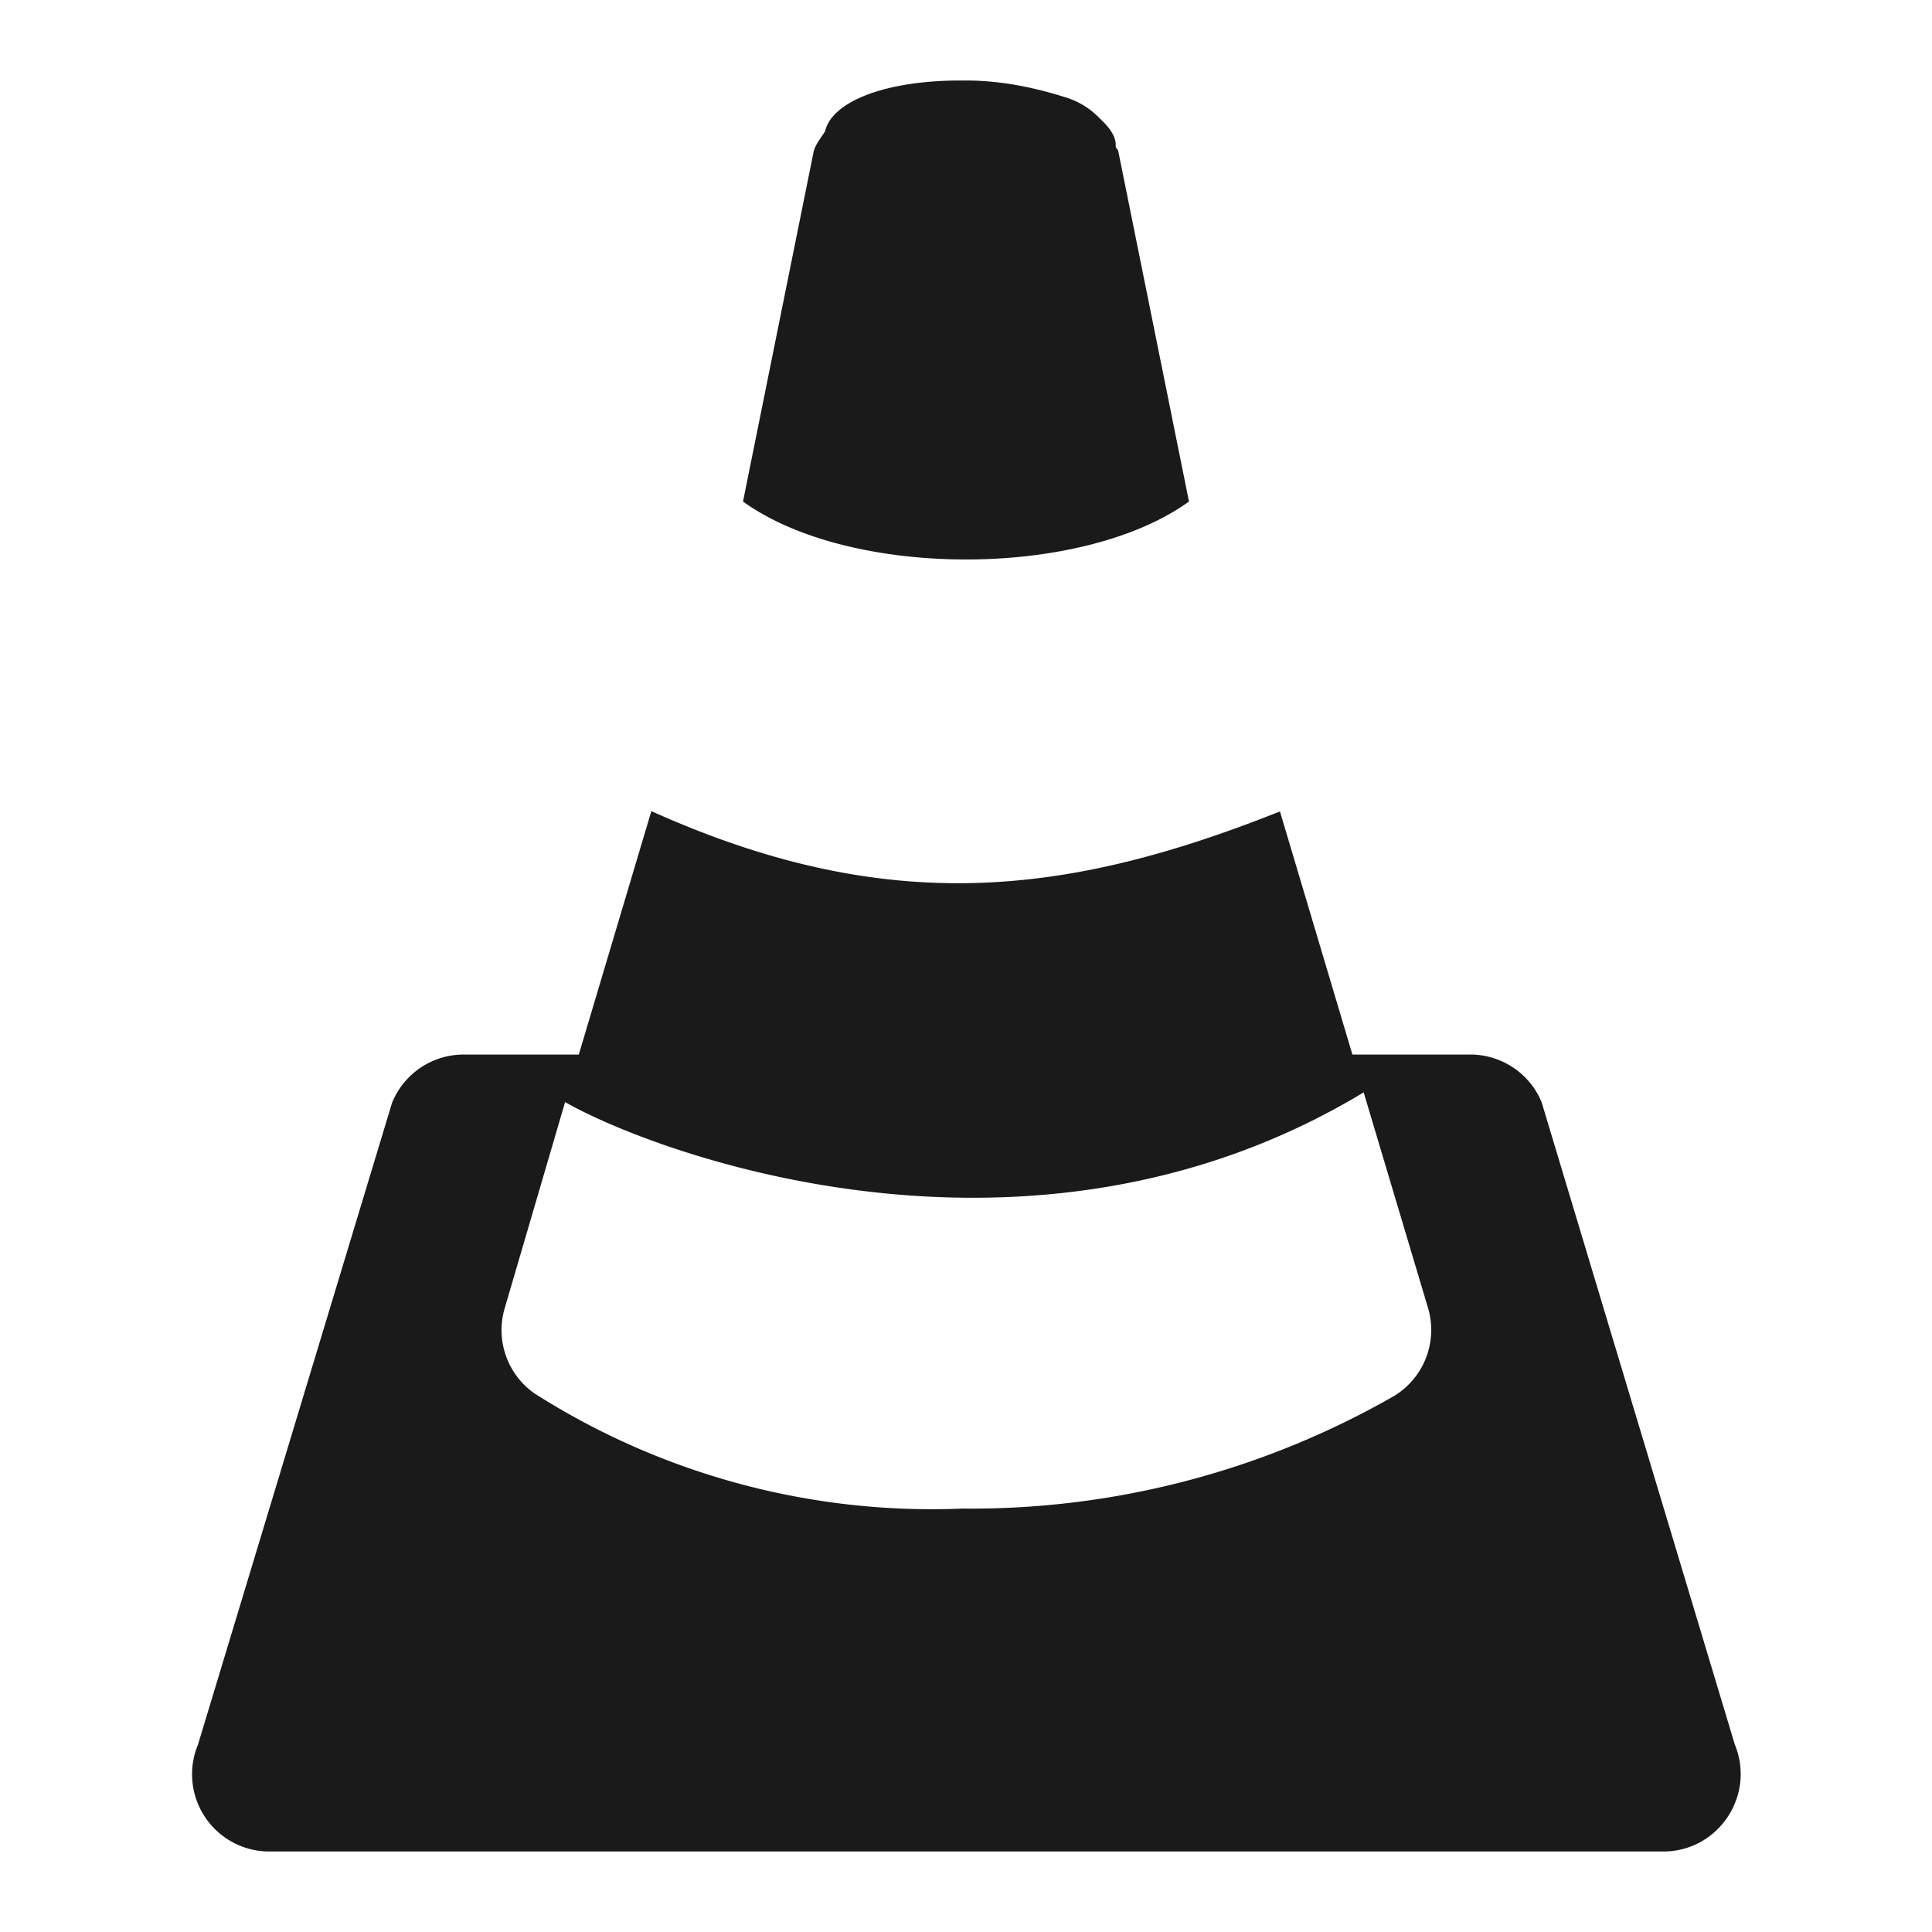 <svg xmlns="http://www.w3.org/2000/svg" width="24" height="24"><defs><linearGradient id="b"><stop offset="0"/><stop offset="1" stop-opacity="0"/></linearGradient><linearGradient id="a"><stop offset="0" stop-color="#e26400"/><stop offset="1" stop-color="#ffb900"/></linearGradient></defs><path class="ColorScheme-Text" d="M11.95 1h-.02c-.95 0-1.6.27-1.68.63-.05.08-.11.15-.14.24l-.88 4.36c1.33.96 4.21.96 5.54 0l-.88-4.36c-.01-.02-.03-.03-.03-.05V1.8c0-.11-.08-.22-.2-.33a.97.97 0 0 0-.39-.25C12.87 1.09 12.44 1 12 1zm-3.86 9.08l-.9 3.02H5.75a.96.96 0 0 0-.88.6l-2.41 7.97A.96.96 0 0 0 3.34 23h17.32c.69 0 1.15-.7.89-1.33l-2.4-7.98a.96.96 0 0 0-.9-.59H16.8l-.9-3.02c-2.64 1.05-4.86 1.32-7.8 0zm8.85 3.49l.8 2.68a.96.96 0 0 1-.42 1.09 10.57 10.57 0 0 1-5.36 1.4 9.19 9.19 0 0 1-5.32-1.43.96.96 0 0 1-.37-1.06l.75-2.56c1.04.6 5.73 2.41 9.92-.12z" fill-rule="evenodd" fill="#1a1a1a"/></svg>